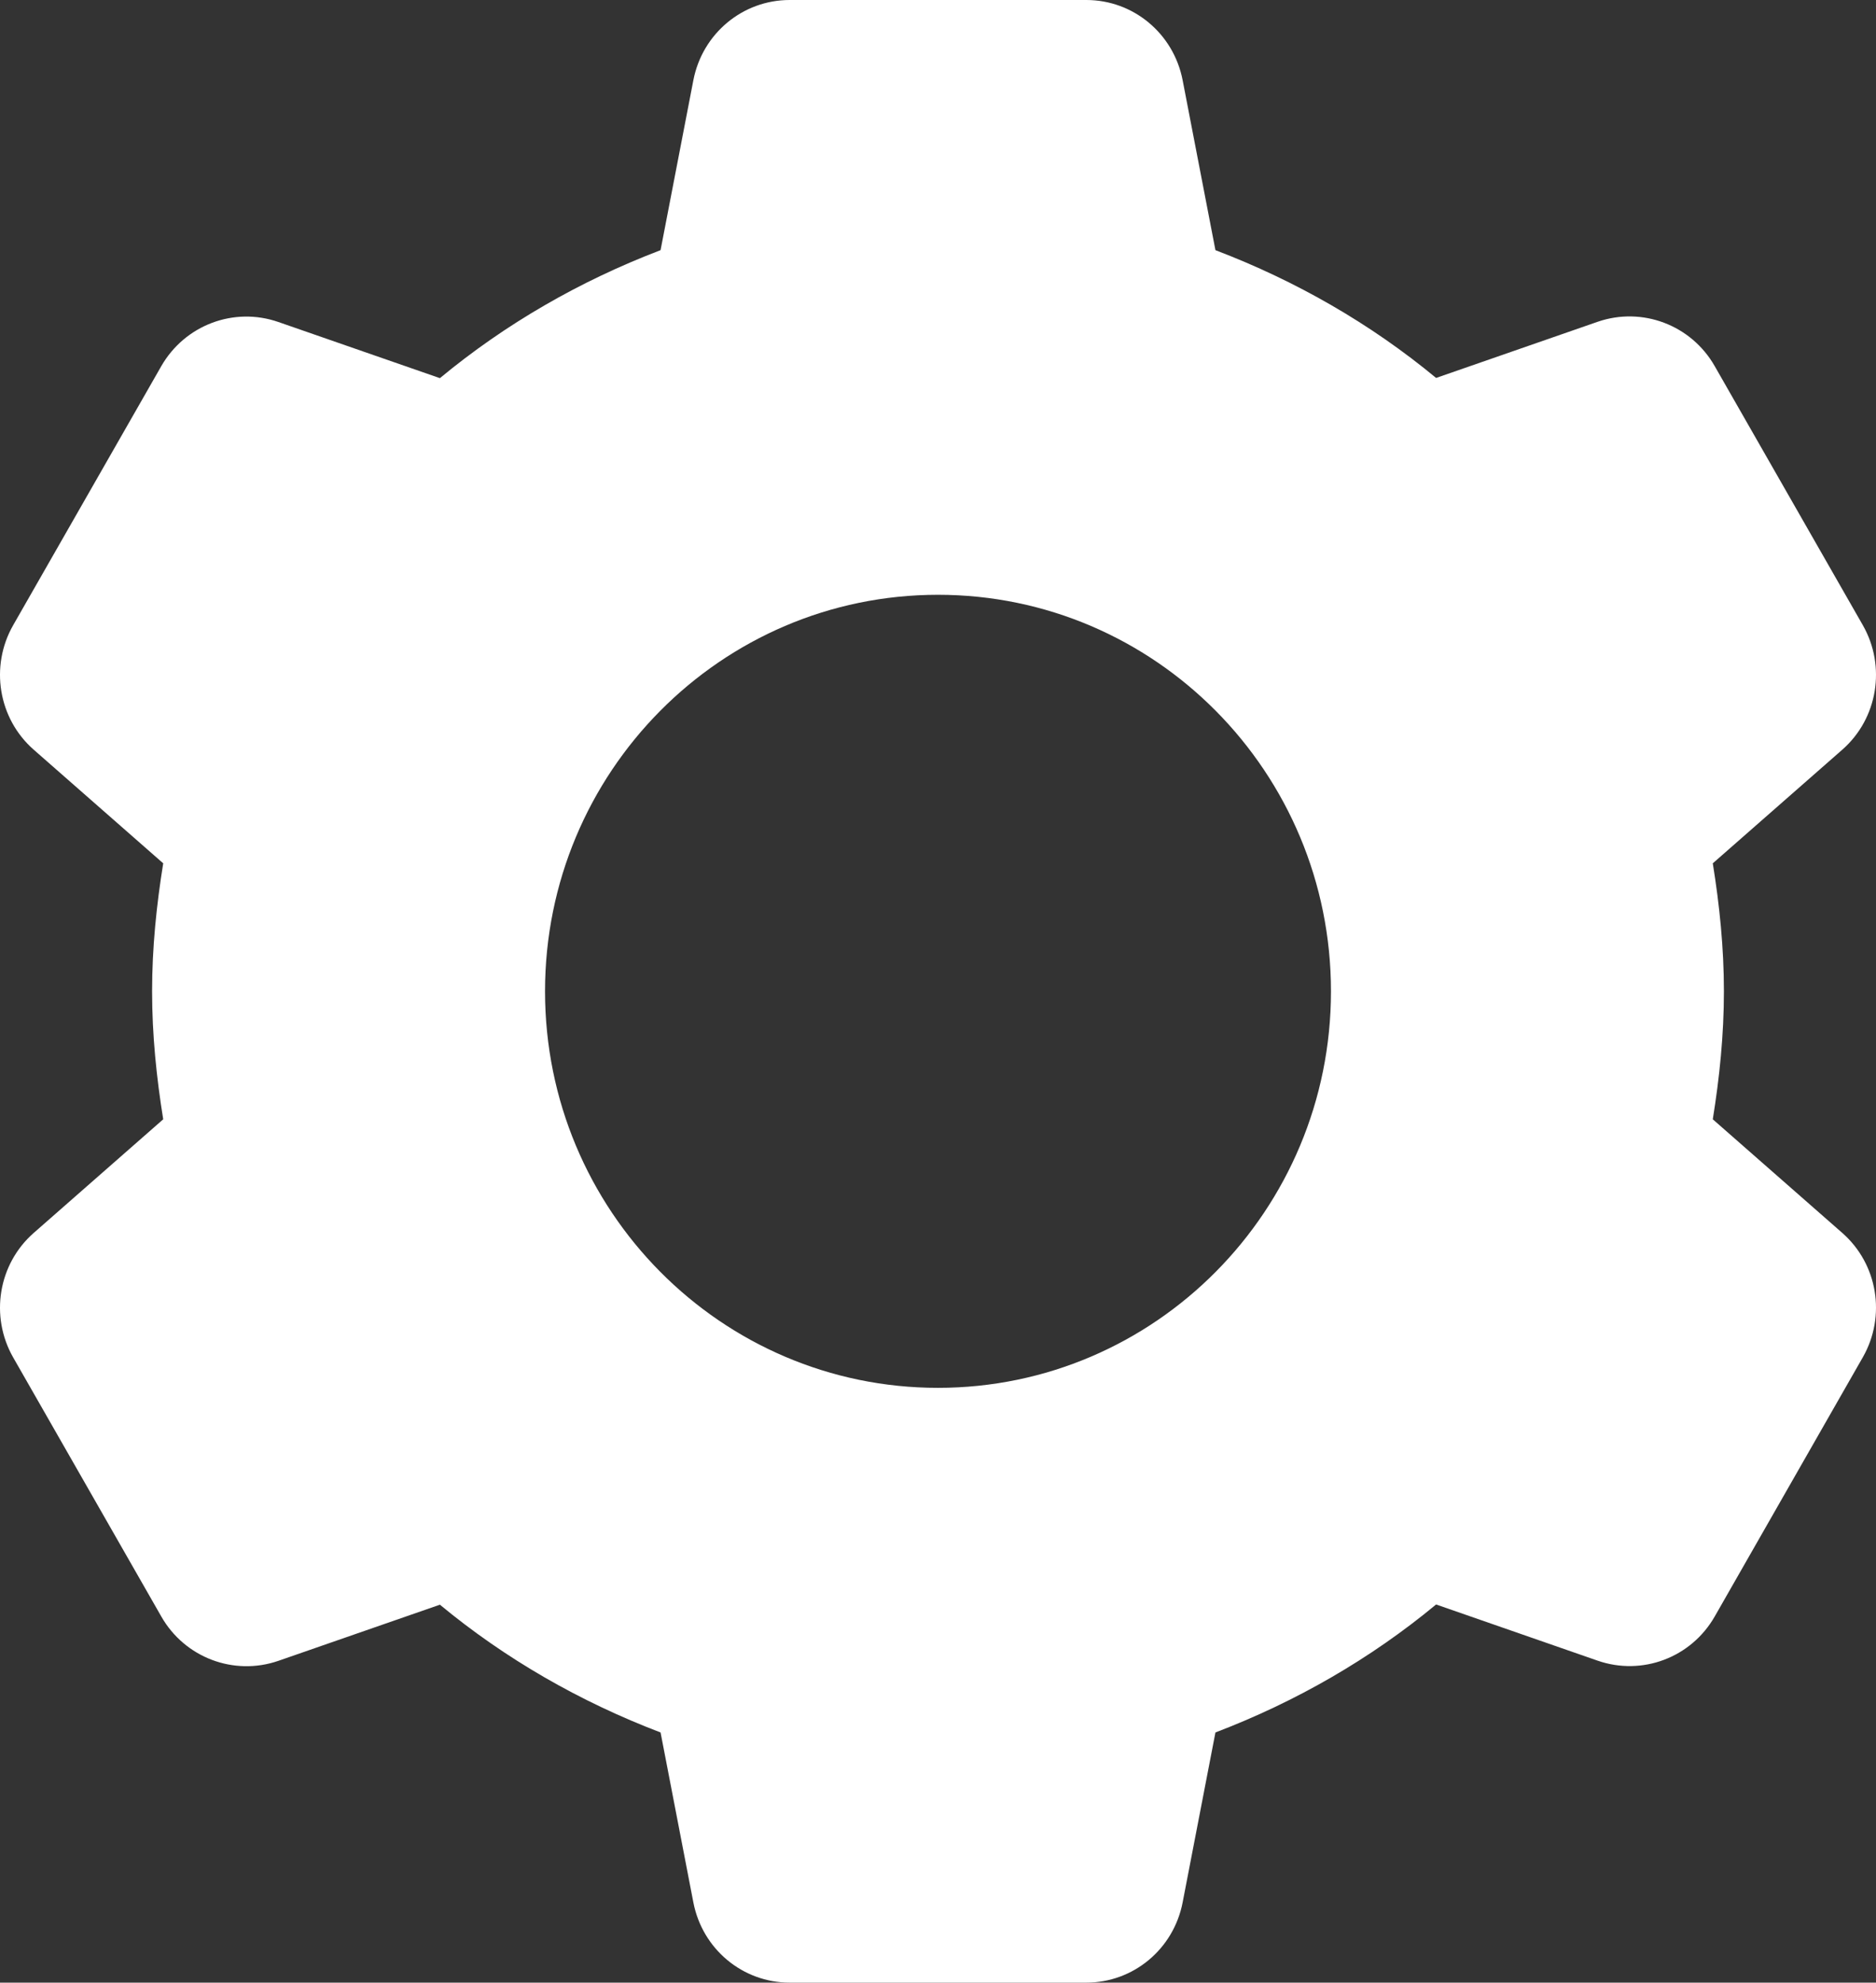 <svg width="53" height="56" viewBox="0 0 53 56" fill="none" xmlns="http://www.w3.org/2000/svg">
<rect x="0" y="0" width="53" height="56" fill="#333333" stroke="none"/>
<path d="M22.31 0C20.98 0 19.844 0.948 19.589 2.264L18.662 7.066C16.384 7.935 14.277 9.149 12.428 10.681L7.864 9.095C6.606 8.658 5.223 9.182 4.557 10.341L0.372 17.659C-0.291 18.821 -0.05 20.296 0.952 21.175L4.611 24.385C4.421 25.565 4.297 26.766 4.297 28C4.297 29.234 4.421 30.435 4.611 31.615L0.952 34.825C-0.05 35.704 -0.291 37.179 0.372 38.341L4.557 45.659C5.22 46.821 6.606 47.345 7.864 46.911L12.428 45.325C14.277 46.856 16.385 48.066 18.662 48.934L19.589 53.736C19.844 55.052 20.98 56 22.31 56H30.69C32.02 56 33.156 55.052 33.411 53.736L34.338 48.934C36.616 48.065 38.723 46.851 40.572 45.319L45.136 46.906C46.394 47.342 47.777 46.821 48.443 45.659L52.628 38.336C53.291 37.174 53.05 35.704 52.048 34.825L48.389 31.615C48.579 30.435 48.703 29.234 48.703 28C48.703 26.766 48.579 25.565 48.389 24.385L52.048 21.175C53.05 20.296 53.291 18.821 52.628 17.659L48.443 10.341C47.78 9.179 46.394 8.655 45.136 9.089L40.572 10.675C38.723 9.144 36.615 7.934 34.338 7.066L33.411 2.264C33.156 0.948 32.02 0 30.69 0H22.31ZM26.5 16.8C32.631 16.8 37.602 21.815 37.602 28C37.602 34.185 32.631 39.2 26.5 39.2C20.369 39.2 15.398 34.185 15.398 28C15.398 21.815 20.369 16.8 26.5 16.8Z" fill="white"/>
</svg>
